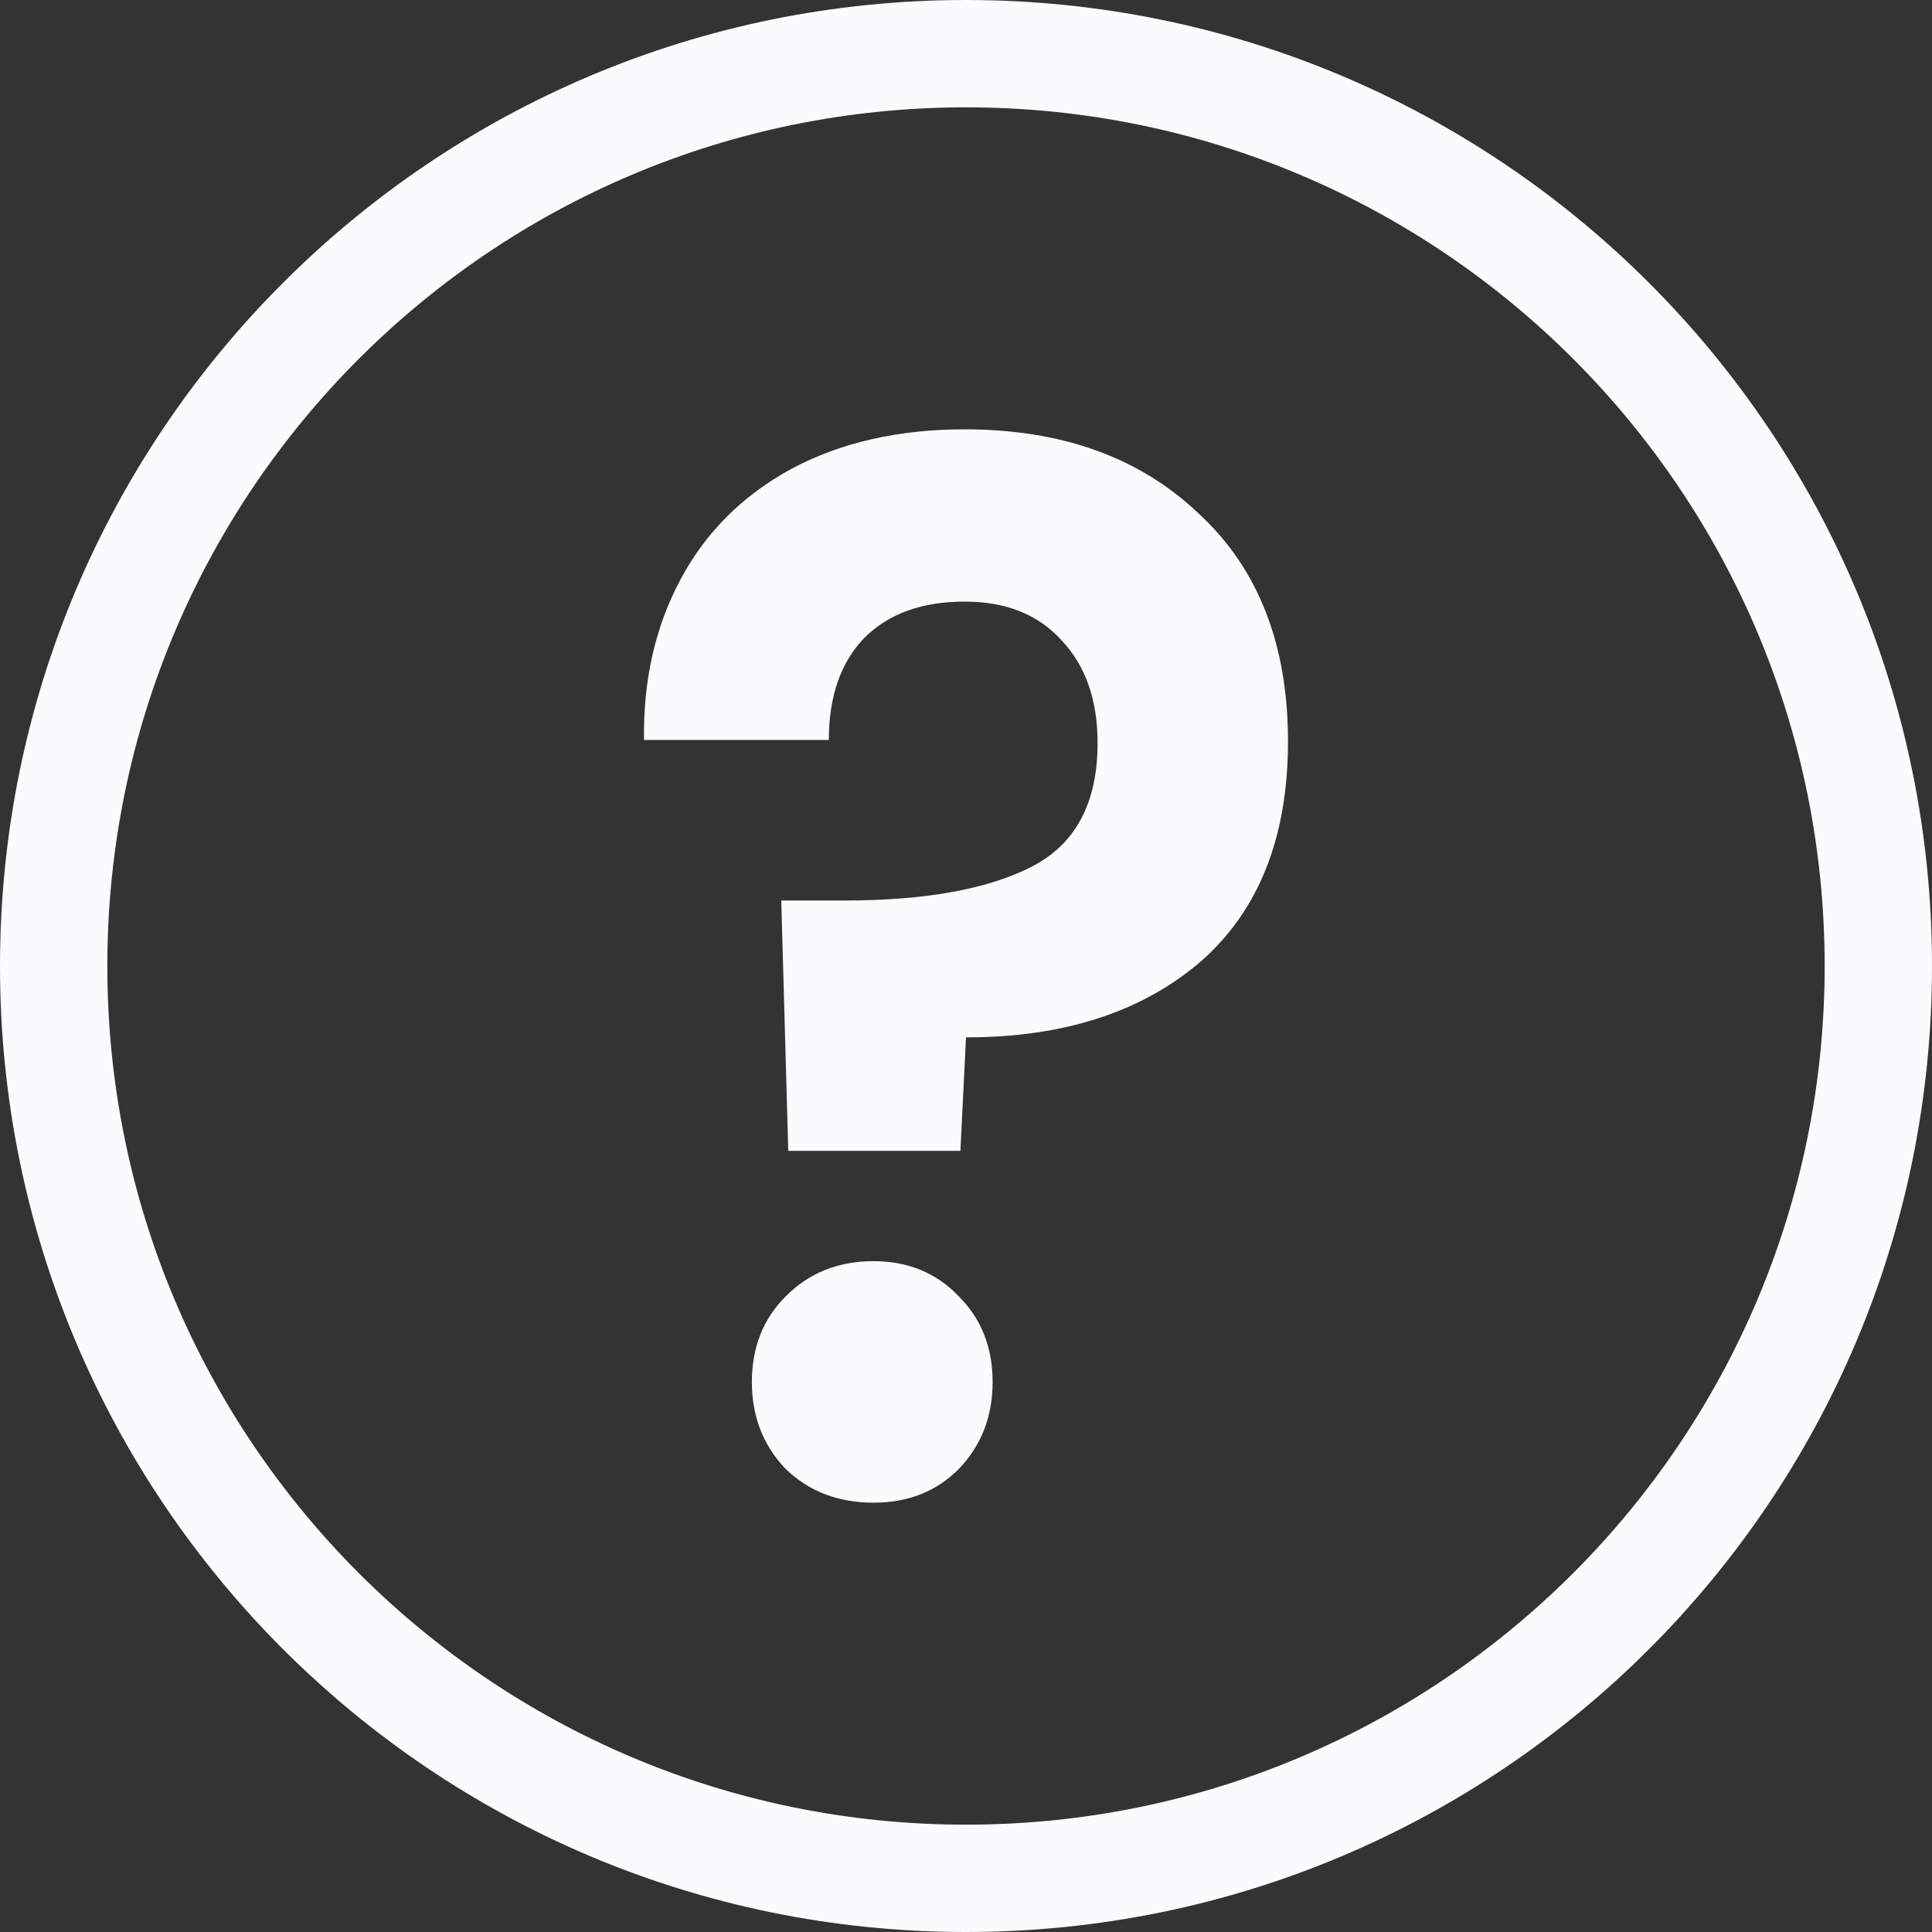 <svg width="18" height="18" viewBox="0 0 18 18" fill="none" xmlns="http://www.w3.org/2000/svg">
<rect x="0" y="0" width="18" height="18" fill="#333333" stroke="none"/>
<path fill-rule="evenodd" clip-rule="evenodd" d="M9 0C13.971 0 18 4.029 18 9C18 13.971 13.971 18 9 18C4.029 18 0 13.971 0 9C0 4.029 4.029 0 9 0ZM9 1C4.582 1 1 4.582 1 9C1 13.418 4.582 17 9 17C13.418 17 17 13.418 17 9C17 4.582 13.418 1 9 1Z" fill="#FBFBFD"/>
<path d="M8.987 4C9.891 4 10.617 4.261 11.165 4.782C11.722 5.294 12 6.003 12 6.908C12 7.804 11.726 8.49 11.178 8.966C10.63 9.432 9.905 9.665 9 9.665L8.948 10.722H7.344L7.279 8.39H7.866C8.622 8.39 9.205 8.284 9.613 8.074C10.022 7.864 10.226 7.48 10.226 6.922C10.226 6.519 10.113 6.199 9.887 5.962C9.67 5.724 9.37 5.605 8.987 5.605C8.587 5.605 8.274 5.719 8.048 5.948C7.831 6.176 7.722 6.492 7.722 6.894H6C5.992 6.337 6.105 5.838 6.34 5.399C6.574 4.96 6.918 4.617 7.37 4.37C7.831 4.123 8.37 4 8.987 4ZM8.139 14C7.809 14 7.535 13.895 7.318 13.684C7.109 13.465 7.005 13.195 7.005 12.875C7.005 12.555 7.109 12.29 7.318 12.08C7.535 11.86 7.809 11.75 8.139 11.75C8.461 11.75 8.726 11.86 8.935 12.08C9.144 12.29 9.248 12.555 9.248 12.875C9.248 13.195 9.144 13.465 8.935 13.684C8.726 13.895 8.461 14 8.139 14Z" fill="#FBFBFD"/>
</svg>
